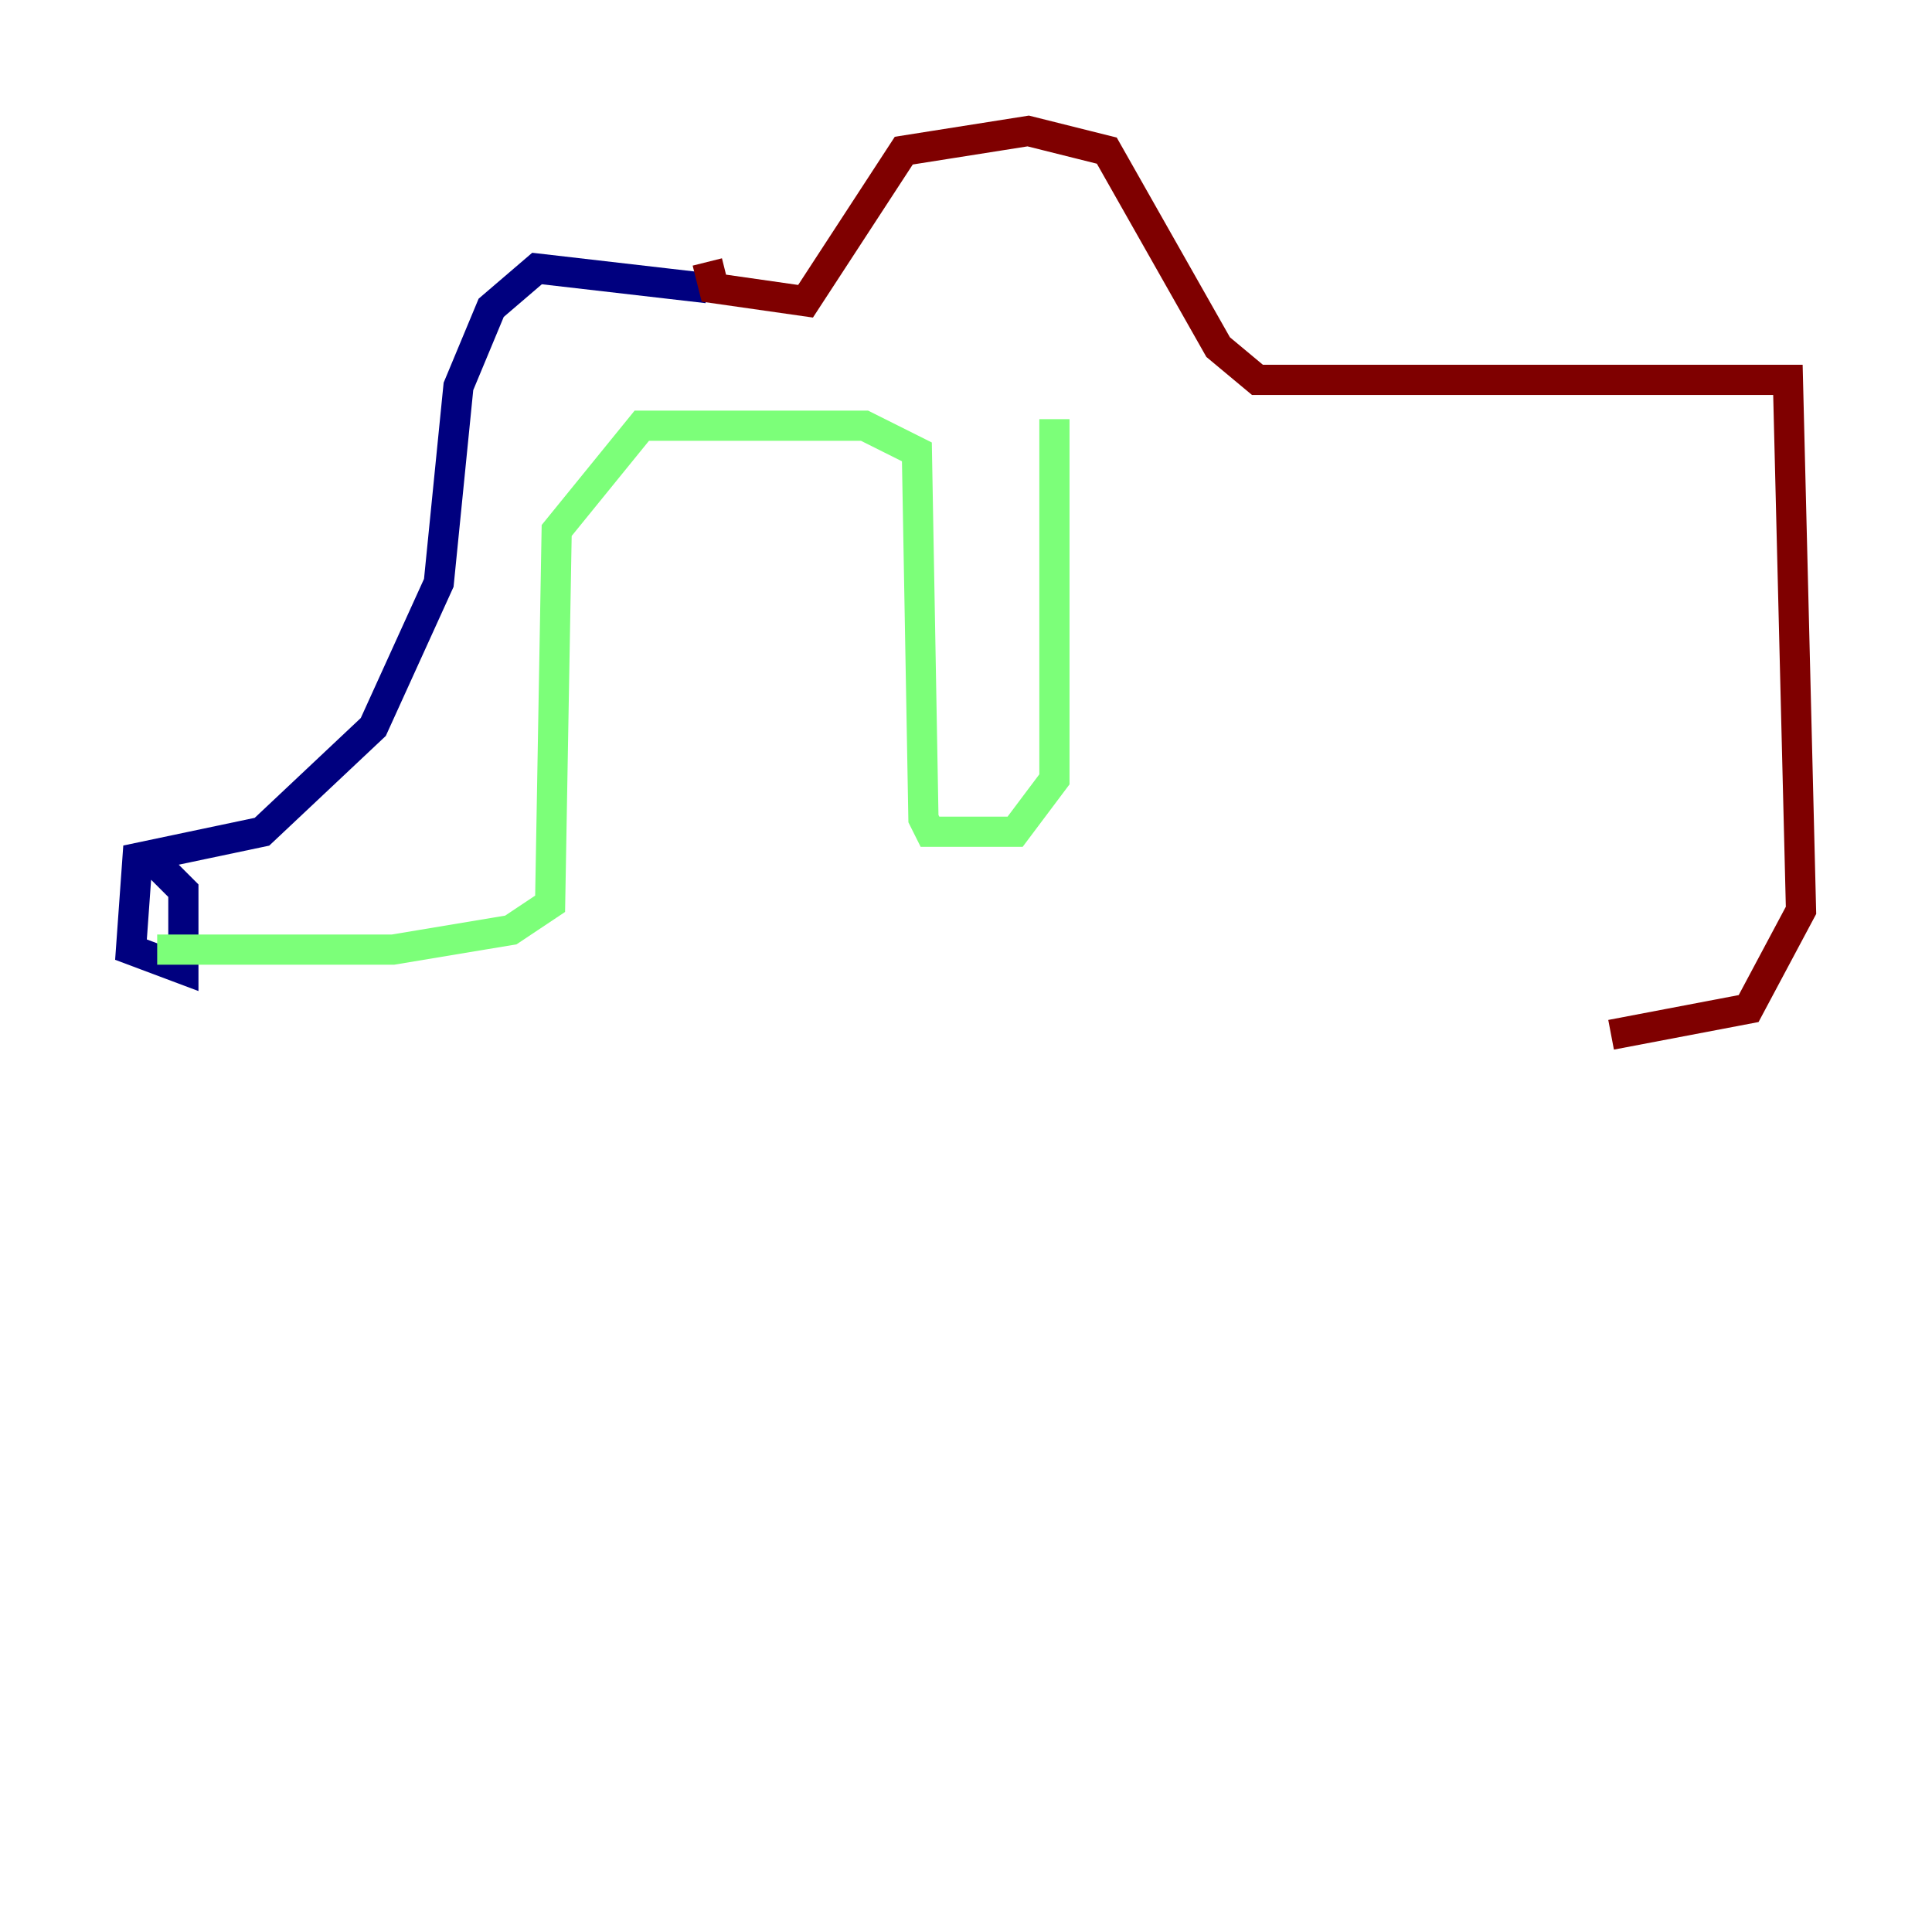 <?xml version="1.0" encoding="utf-8" ?>
<svg baseProfile="tiny" height="128" version="1.2" viewBox="0,0,128,128" width="128" xmlns="http://www.w3.org/2000/svg" xmlns:ev="http://www.w3.org/2001/xml-events" xmlns:xlink="http://www.w3.org/1999/xlink"><defs /><polyline fill="none" points="46.861,19.091 35.58,17.79 32.542,20.393 30.373,25.6 29.071,38.617 24.732,48.163 17.356,55.105 9.112,56.841 8.678,62.915 12.149,64.217 12.149,59.01 9.98,56.841" stroke="#00007f" stroke-width="2" /><polyline fill="none" points="10.414,62.915 26.034,62.915 33.844,61.614 36.447,59.878 36.881,35.146 42.522,28.203 57.275,28.203 60.746,29.939 61.18,54.237 61.614,55.105 67.254,55.105 69.858,51.634 69.858,27.77" stroke="#7cff79" stroke-width="2" /><polyline fill="none" points="46.861,17.356 47.295,19.091 53.37,19.959 59.878,9.98 68.122,8.678 73.329,9.98 80.705,22.997 83.308,25.166 118.454,25.166 119.322,60.312 115.851,66.82 106.739,68.556" stroke="#7f0000" stroke-width="2" /></svg>